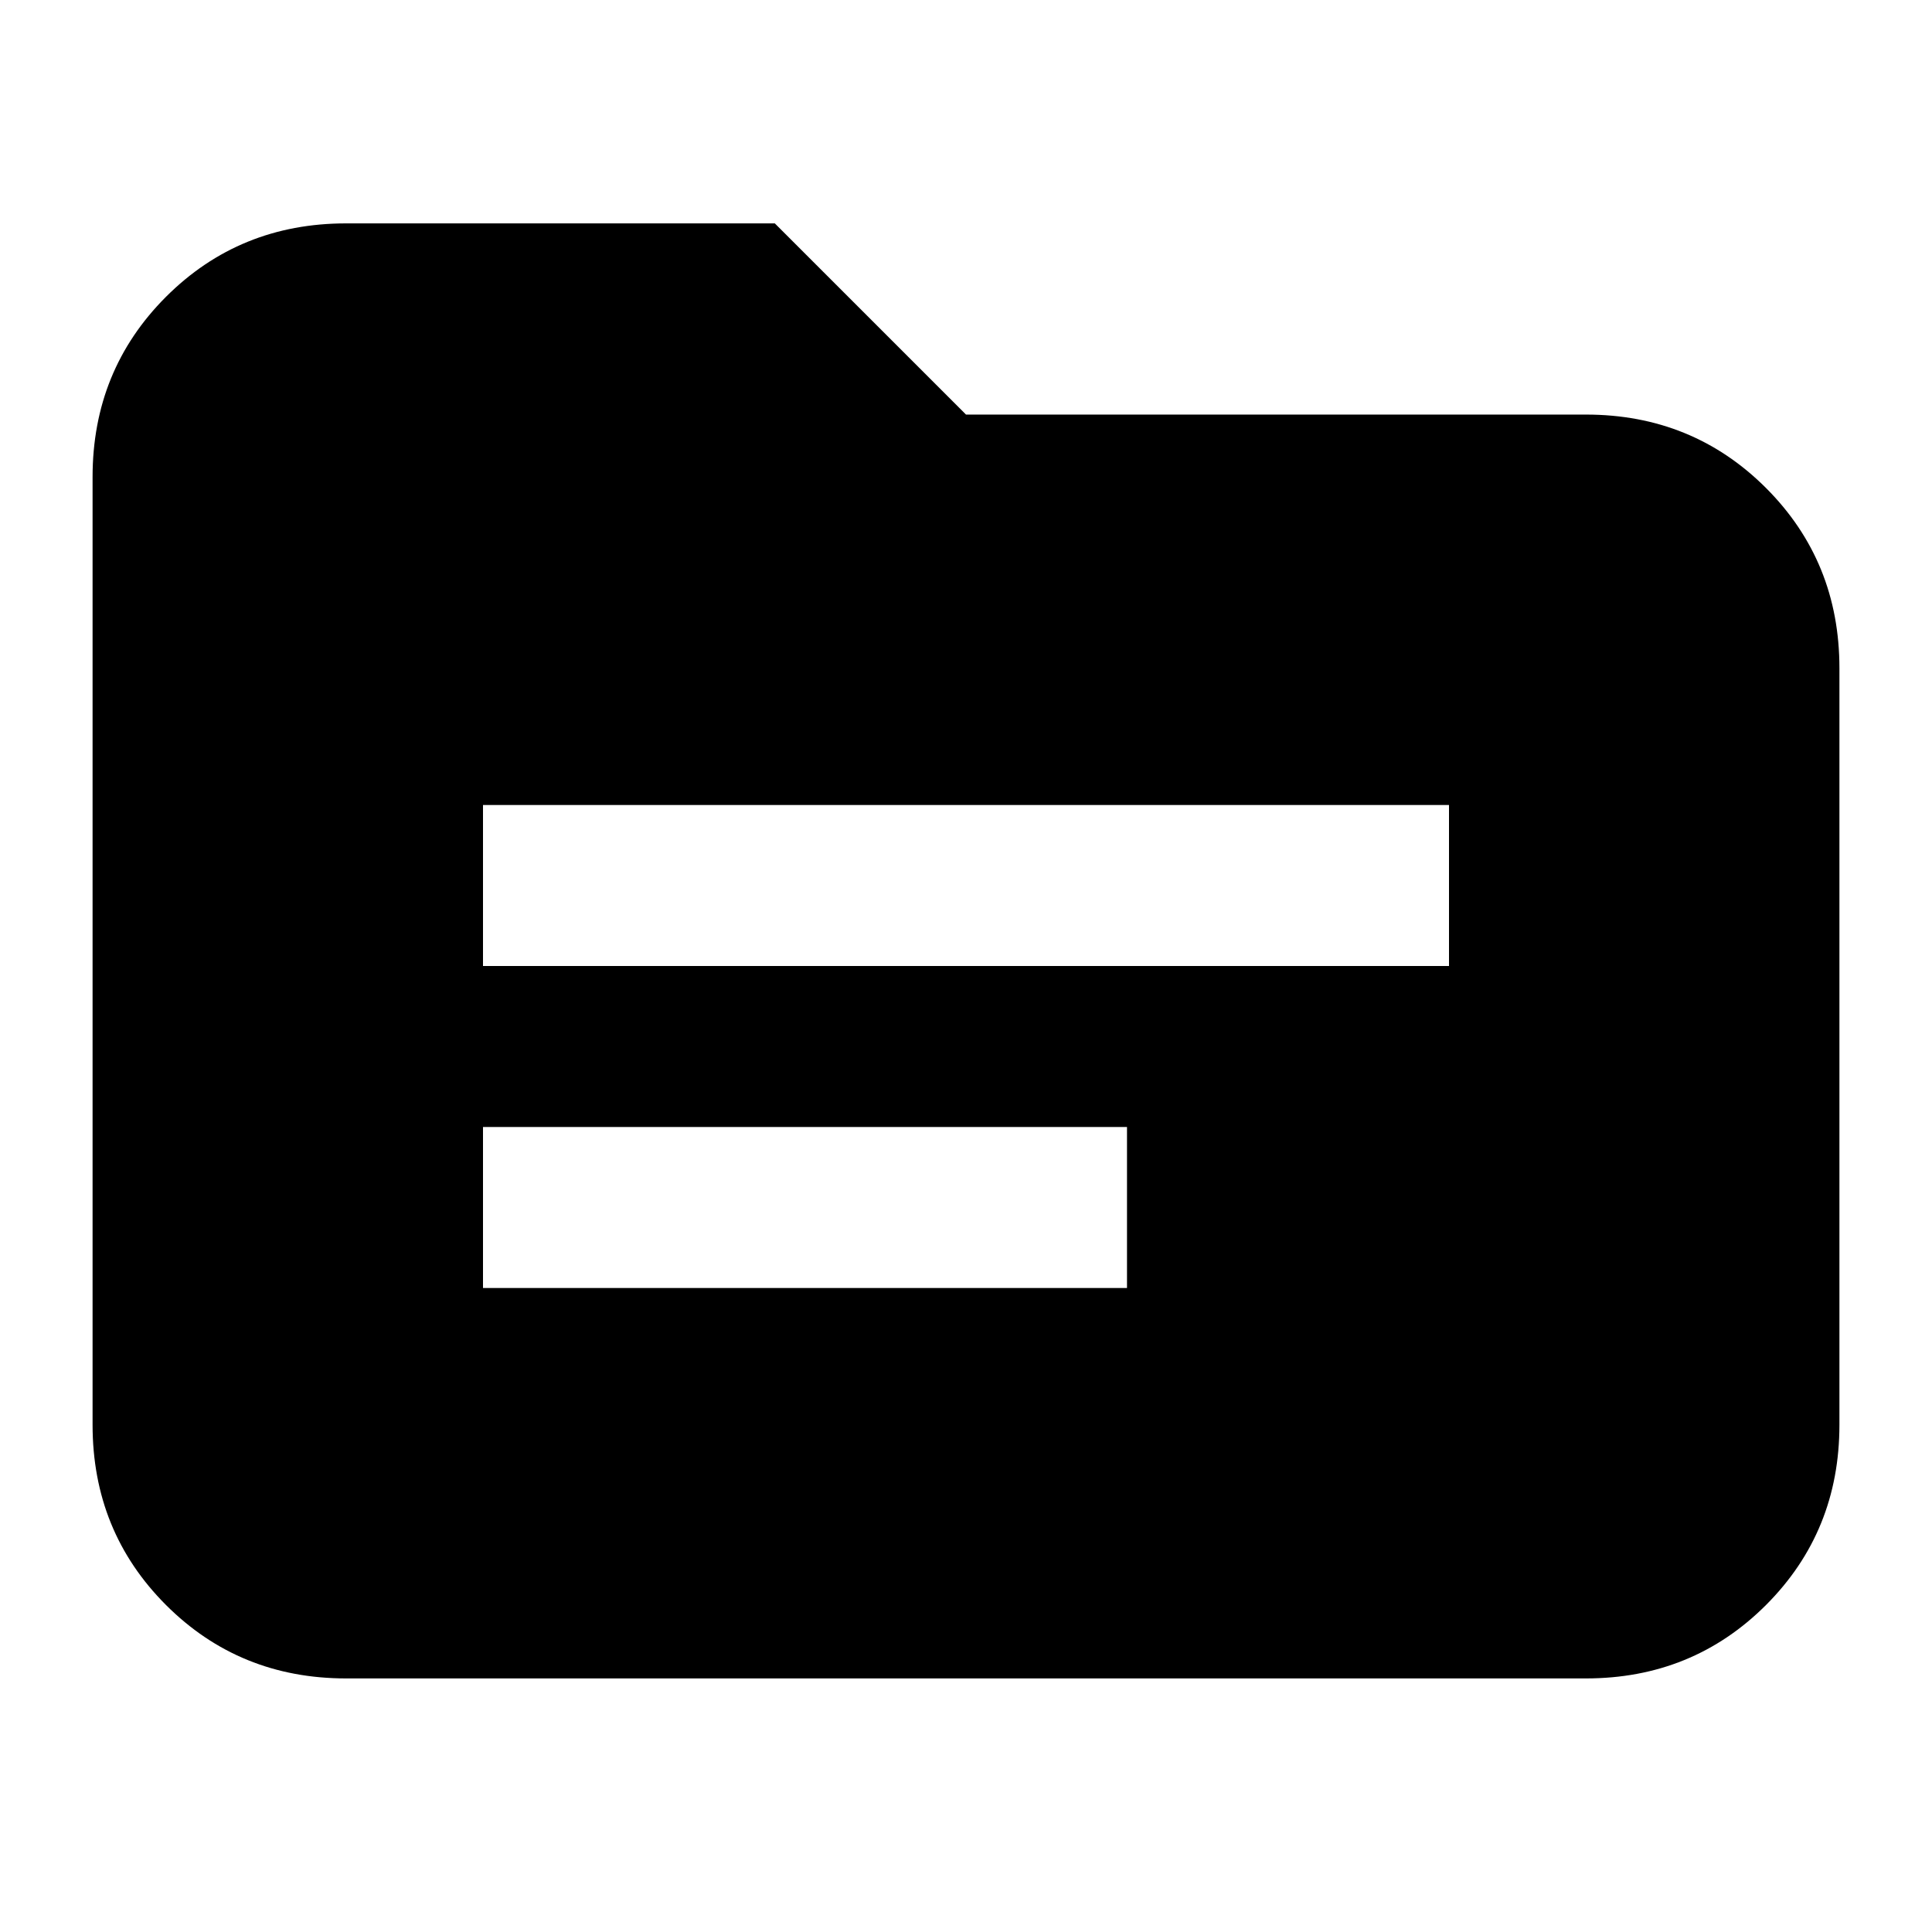 <svg xmlns="http://www.w3.org/2000/svg" height="24" width="24"><path d="M6 12h12v-2H6Zm0 4h8v-2H6Zm-1.7 4.85q-1.325 0-2.238-.912-.912-.913-.912-2.238V5.925q0-1.325.912-2.238.913-.912 2.238-.912h5.325L12 5.15h7.7q1.325 0 2.238.912.912.913.912 2.238v9.4q0 1.325-.912 2.238-.913.912-2.238.912Z"/></svg>